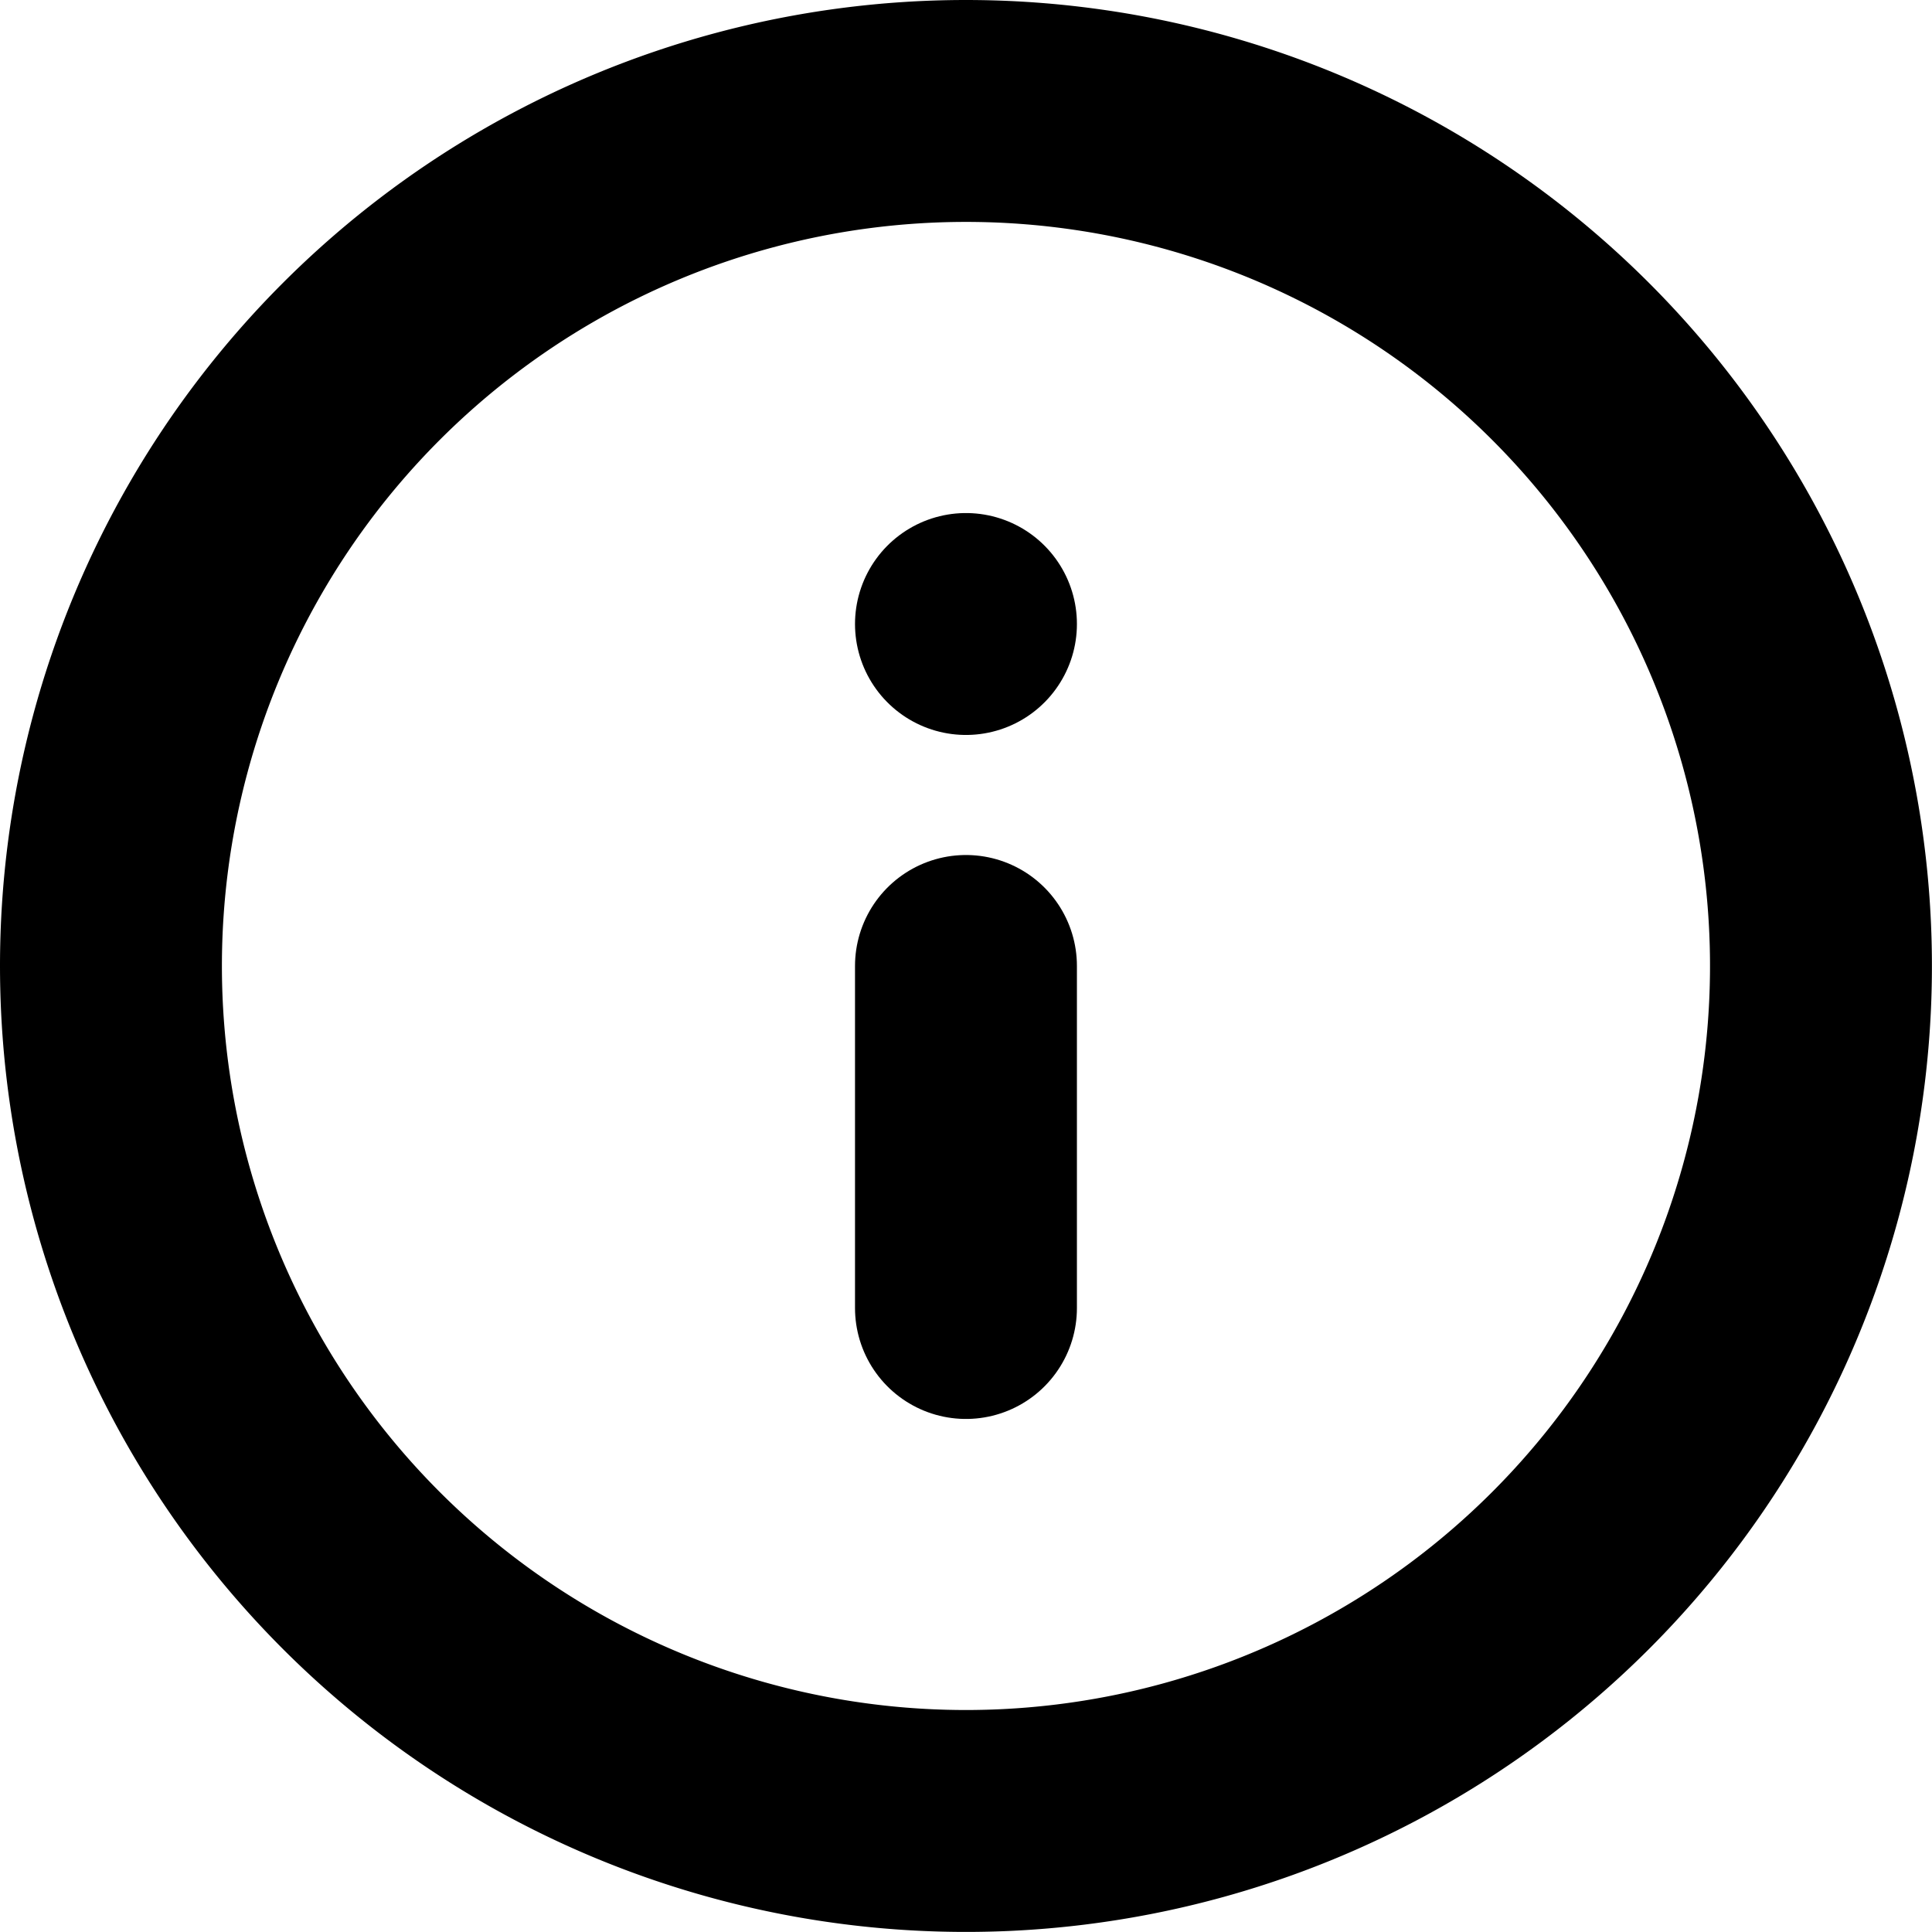 <svg xmlns="http://www.w3.org/2000/svg" width="26.119" height="26.119" viewBox="0 0 26.119 26.119">
  <g id="Icon_feather-info" data-name="Icon feather-info" transform="translate(1.5 1.5)">
    <path id="Path_206" data-name="Path 206" d="M3,14.559A11.559,11.559,0,1,0,14.559,3,11.559,11.559,0,0,0,3,14.559Z" transform="translate(-3 -3)" fill="none" stroke="#000" stroke-linecap="round" stroke-linejoin="round" stroke-width="3"/>
    <path id="Path_207" data-name="Path 207" d="M18,22.624V18" transform="translate(-6.441 -6.441)" fill="none" stroke="#000" stroke-linecap="round" stroke-linejoin="round" stroke-width="3"/>
    <path id="Path_208" data-name="Path 208" d="M18,12h0" transform="translate(-6.441 -5.064)" fill="none" stroke="#000" stroke-linecap="round" stroke-linejoin="round" stroke-width="3"/>
  </g>
</svg>
